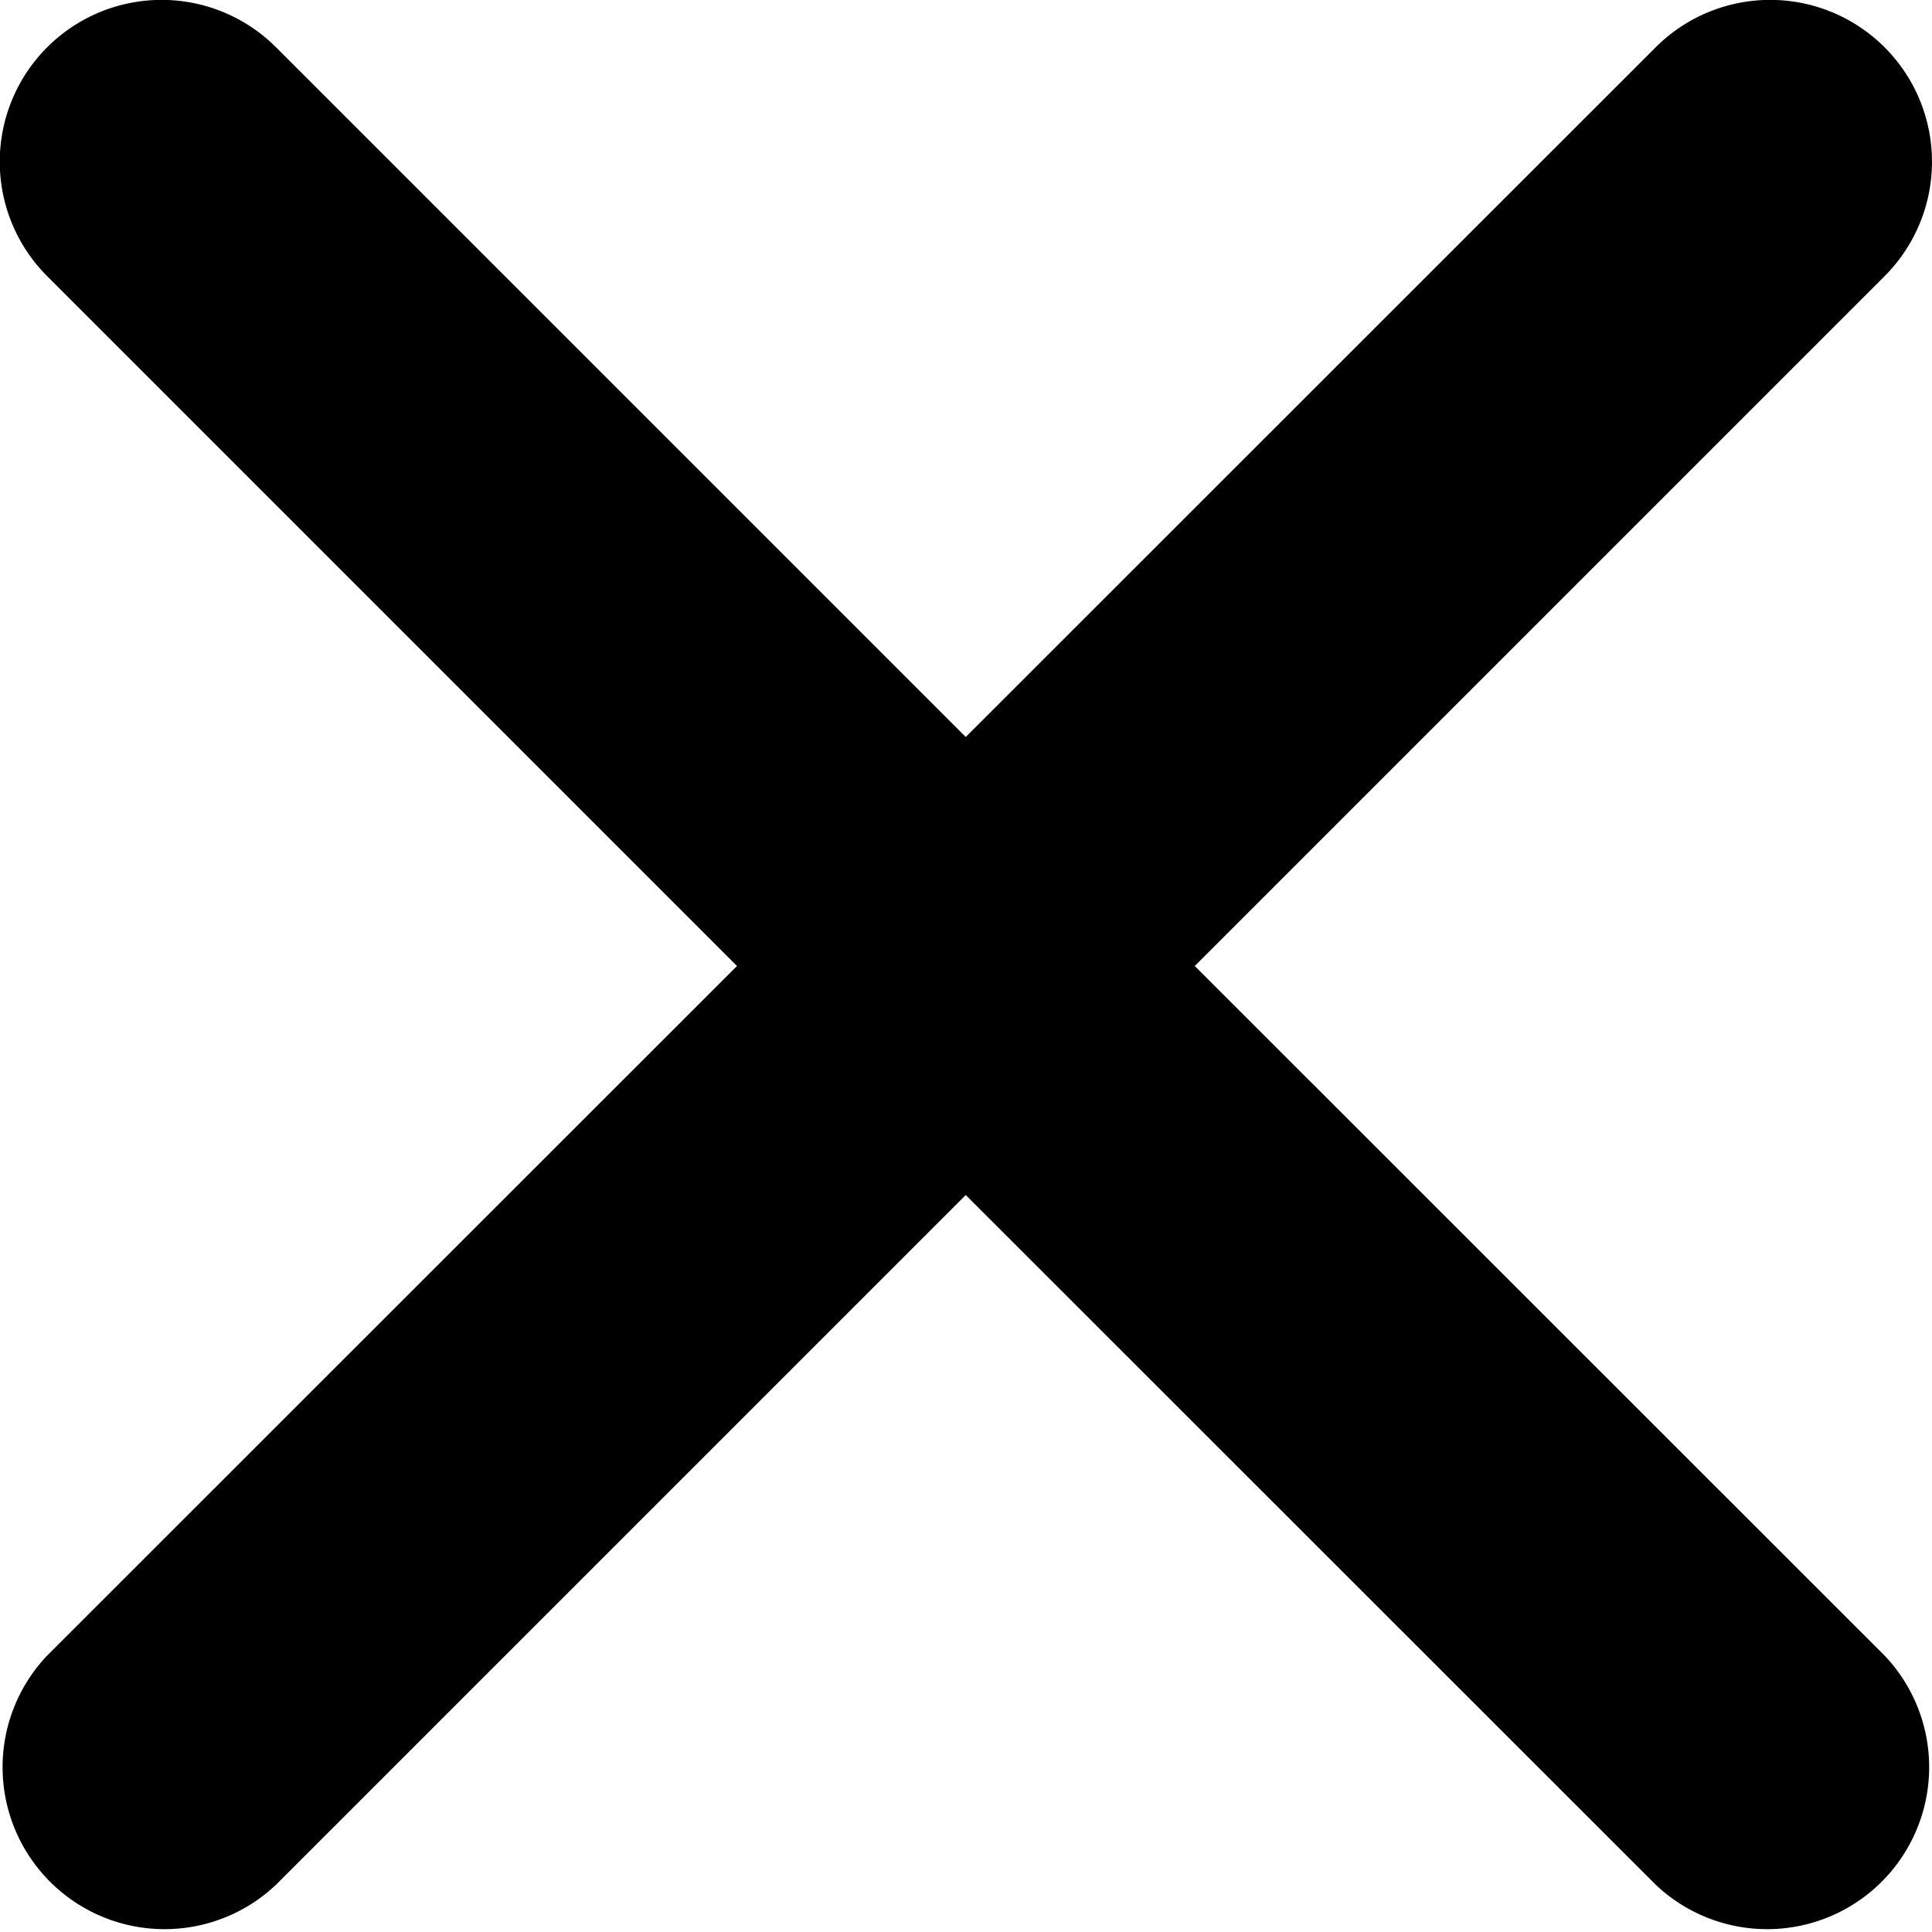 <svg xmlns="http://www.w3.org/2000/svg" width="7.466" height="7.466" viewBox="0 0 7.466 7.466">
  <path id="Path_44830" data-name="Path 44830" d="M596.177,899.939l2.666-2.666a.625.625,0,1,0-.885-.884l-2.666,2.665-2.665-2.665a.625.625,0,0,0-.885.884l2.666,2.666-2.666,2.665a.626.626,0,0,0,.885.885l2.665-2.665,2.666,2.665a.626.626,0,0,0,.885-.885Z" transform="translate(-591.56 -896.206)"/>
</svg>
